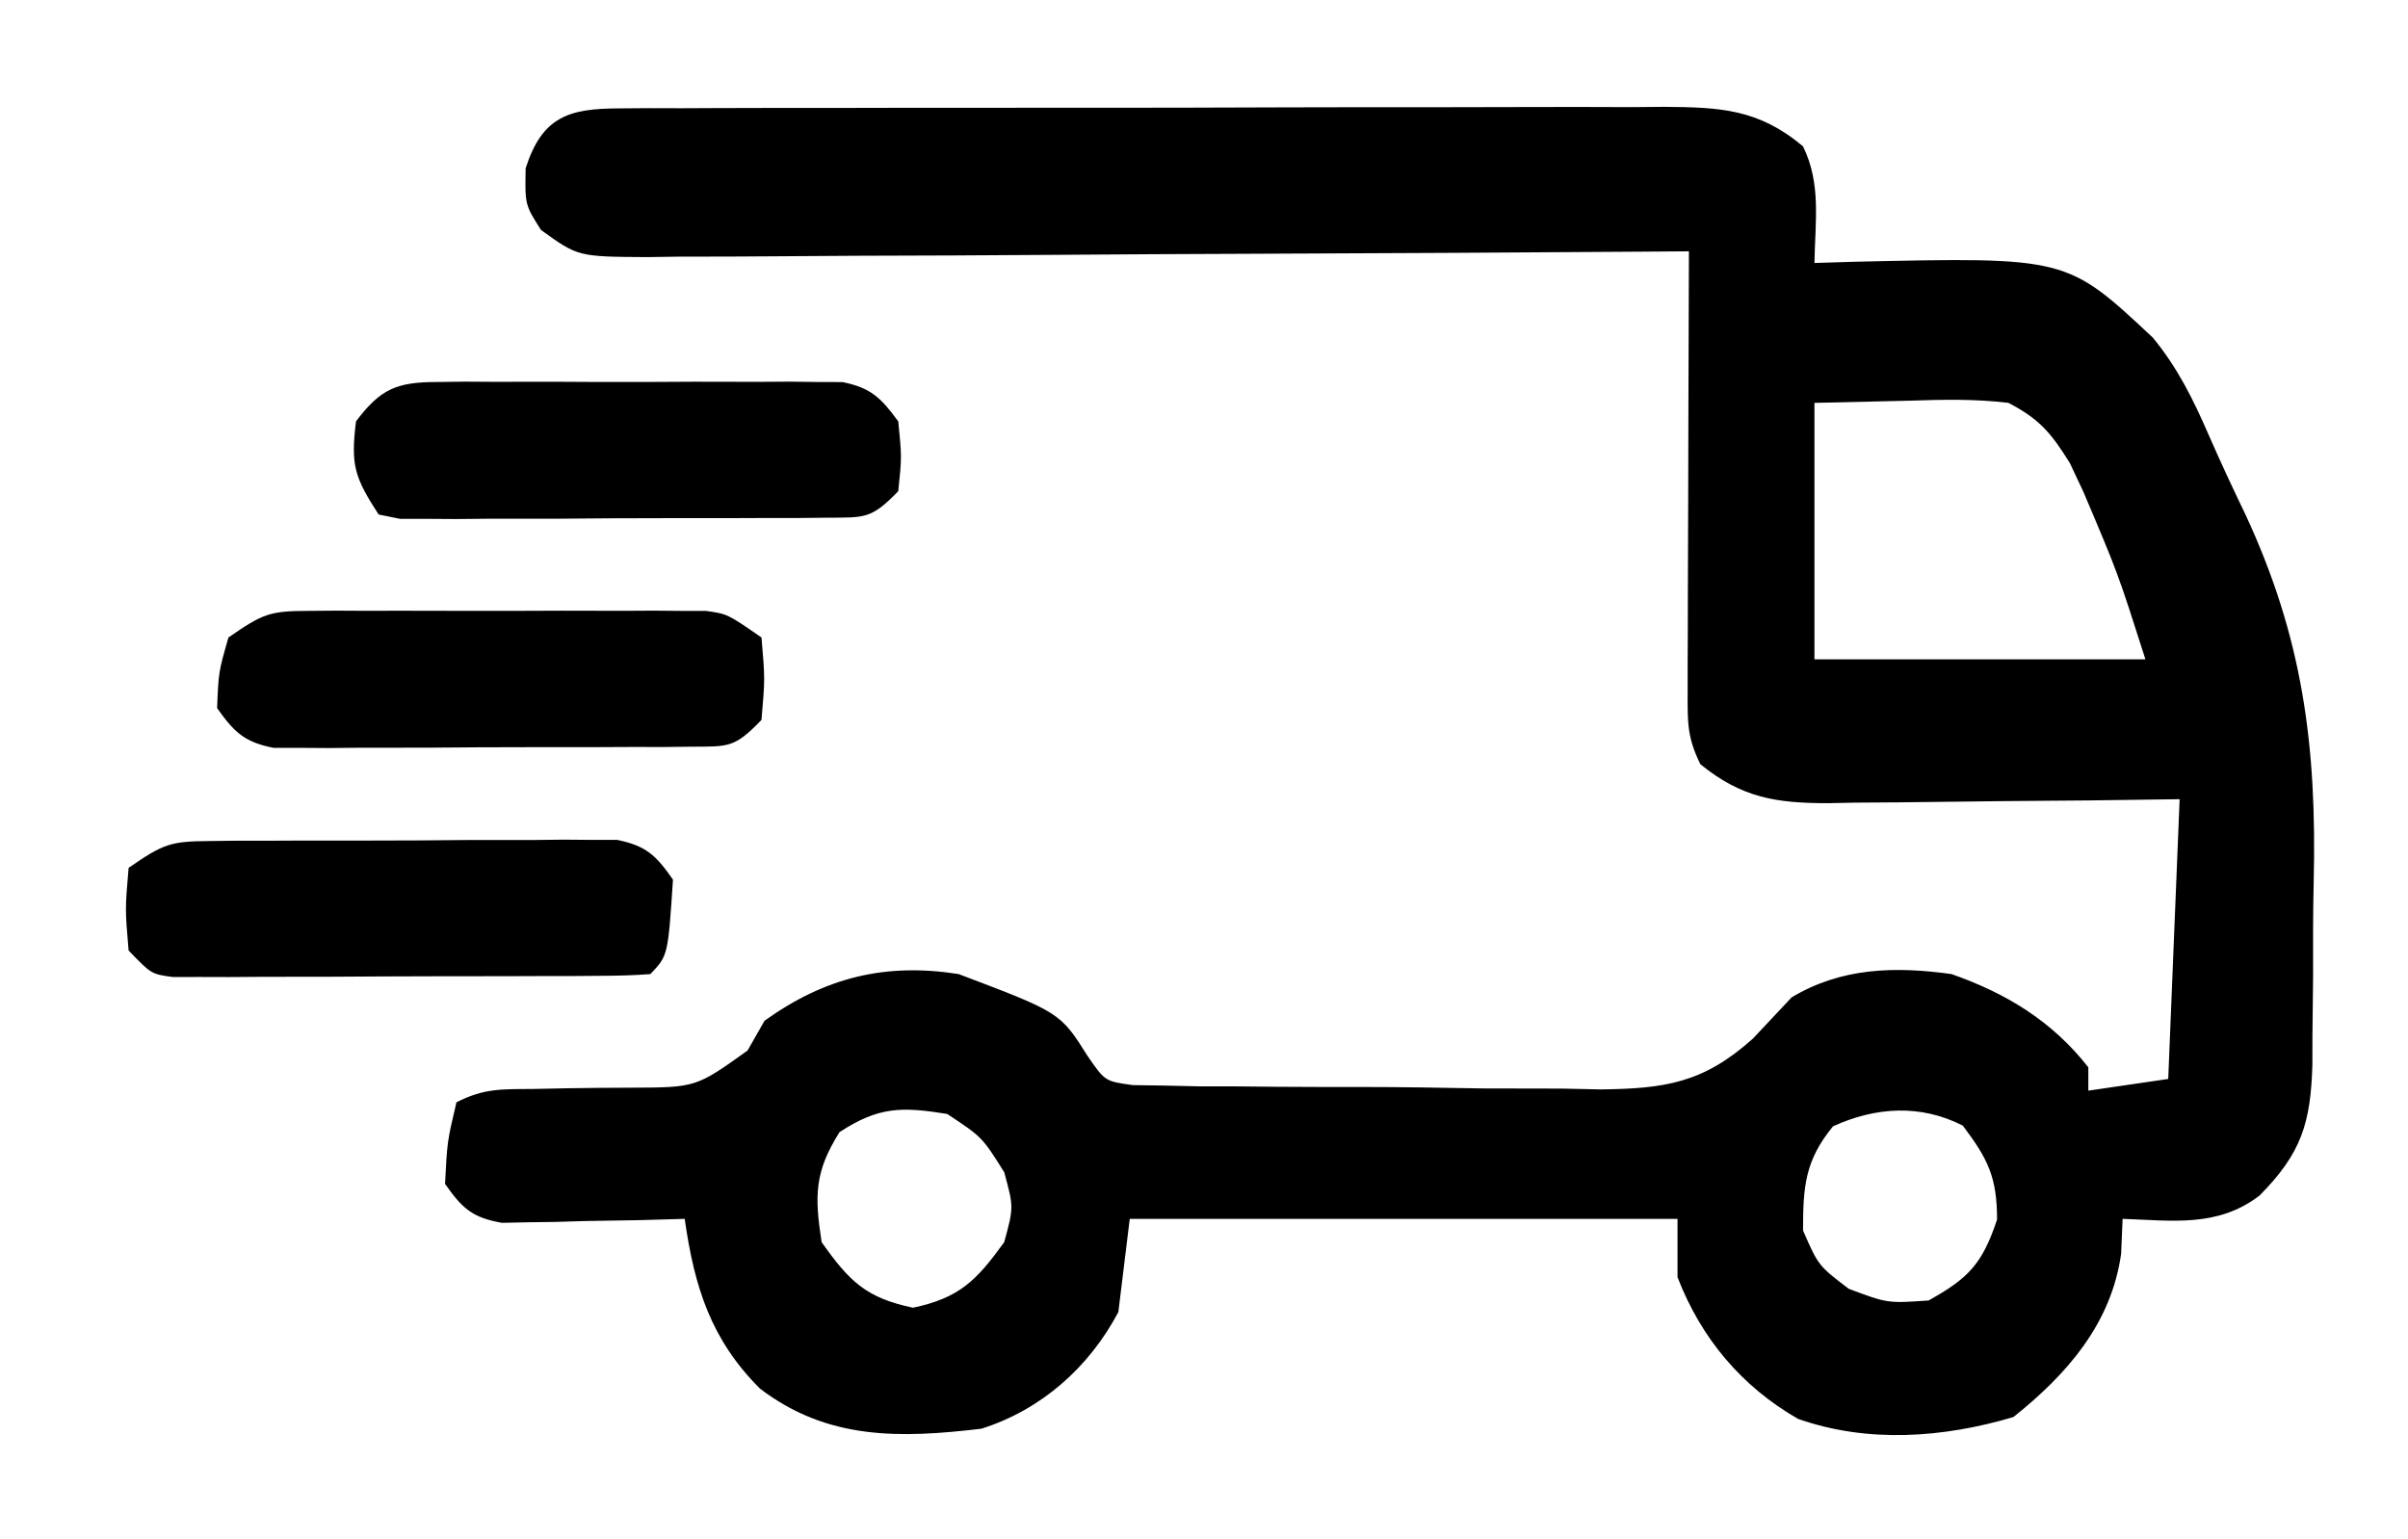 <svg width="61" height="39" viewBox="0 0 61 39" fill="none" xmlns="http://www.w3.org/2000/svg">
<path d="M15.679 2.746C15.929 2.744 16.178 2.742 16.436 2.74C16.845 2.741 16.845 2.741 17.263 2.742C17.551 2.741 17.839 2.739 18.136 2.738C19.091 2.734 20.046 2.734 21.001 2.735C21.664 2.733 22.327 2.732 22.99 2.731C24.381 2.729 25.771 2.729 27.162 2.73C28.944 2.732 30.727 2.727 32.509 2.72C33.879 2.716 35.248 2.715 36.617 2.716C37.275 2.716 37.932 2.715 38.589 2.712C39.508 2.708 40.427 2.71 41.346 2.714C41.754 2.71 41.754 2.71 42.17 2.707C43.569 2.718 44.549 2.759 45.675 3.709C46.14 4.659 45.981 5.61 45.964 6.663C46.292 6.653 46.62 6.642 46.958 6.632C52.355 6.511 52.355 6.511 54.533 8.551C55.162 9.311 55.563 10.126 55.957 11.033C56.251 11.704 56.56 12.368 56.879 13.028C58.335 16.158 58.692 18.898 58.611 22.345C58.593 23.14 58.593 23.934 58.596 24.729C58.591 25.24 58.586 25.75 58.579 26.261C58.579 26.496 58.578 26.731 58.578 26.973C58.535 28.445 58.306 29.214 57.239 30.29C56.179 31.101 55.04 30.924 53.77 30.88C53.758 31.173 53.746 31.465 53.733 31.766C53.482 33.544 52.354 34.825 51.005 35.901C49.233 36.428 47.315 36.571 45.547 35.947C44.124 35.13 43.095 33.913 42.495 32.357C42.495 31.87 42.495 31.383 42.495 30.88C37.916 30.88 33.337 30.88 28.619 30.88C28.524 31.66 28.428 32.44 28.33 33.243C27.576 34.662 26.363 35.722 24.861 36.197C22.796 36.442 20.965 36.488 19.249 35.179C18.012 33.941 17.591 32.614 17.345 30.88C16.797 30.896 16.797 30.896 16.237 30.912C15.757 30.92 15.277 30.928 14.797 30.936C14.556 30.943 14.315 30.951 14.067 30.958C13.835 30.961 13.603 30.964 13.364 30.967C13.151 30.972 12.937 30.976 12.717 30.981C11.969 30.85 11.713 30.621 11.274 29.994C11.328 28.924 11.328 28.924 11.563 27.927C12.259 27.571 12.708 27.595 13.485 27.59C13.885 27.582 13.885 27.582 14.294 27.573C14.856 27.563 15.418 27.558 15.981 27.557C17.631 27.551 17.631 27.551 18.937 26.616C19.079 26.367 19.222 26.117 19.368 25.86C20.897 24.767 22.419 24.386 24.283 24.678C26.857 25.652 26.857 25.652 27.557 26.763C27.994 27.395 27.994 27.395 28.7 27.492C28.959 27.496 29.217 27.5 29.483 27.503C29.776 27.51 30.07 27.517 30.372 27.523C30.689 27.524 31.006 27.524 31.333 27.524C31.66 27.528 31.987 27.531 32.324 27.534C33.016 27.539 33.709 27.54 34.402 27.539C35.458 27.539 36.513 27.557 37.569 27.576C38.243 27.578 38.916 27.579 39.59 27.58C39.904 27.587 40.218 27.594 40.542 27.601C42.181 27.581 43.149 27.44 44.404 26.314C44.732 25.967 45.06 25.619 45.386 25.269C46.642 24.512 48.01 24.48 49.433 24.678C50.813 25.16 51.983 25.866 52.902 27.041C52.902 27.236 52.902 27.431 52.902 27.632C53.904 27.485 53.904 27.485 54.926 27.336C55.021 24.997 55.117 22.658 55.215 20.248C54.082 20.264 54.082 20.264 52.926 20.279C52.192 20.286 51.458 20.292 50.725 20.297C50.216 20.301 49.707 20.308 49.198 20.315C48.465 20.326 47.733 20.331 47 20.335C46.773 20.339 46.547 20.344 46.313 20.349C44.987 20.349 44.123 20.213 43.074 19.362C42.743 18.687 42.749 18.316 42.752 17.566C42.752 17.194 42.752 17.194 42.752 16.814C42.753 16.545 42.755 16.277 42.756 16C42.757 15.726 42.757 15.452 42.757 15.169C42.759 14.29 42.763 13.411 42.766 12.533C42.768 11.938 42.769 11.343 42.77 10.748C42.773 9.288 42.779 7.828 42.784 6.367C42.432 6.37 42.08 6.373 41.717 6.375C38.399 6.399 35.081 6.417 31.763 6.429C30.057 6.435 28.351 6.443 26.645 6.457C25 6.469 23.354 6.477 21.708 6.48C21.08 6.482 20.451 6.486 19.823 6.492C18.944 6.501 18.065 6.502 17.186 6.502C16.925 6.506 16.664 6.51 16.396 6.514C14.641 6.503 14.641 6.503 13.704 5.826C13.298 5.186 13.298 5.186 13.316 4.263C13.736 2.945 14.424 2.75 15.679 2.746ZM45.964 10.207C45.964 12.351 45.964 14.495 45.964 16.704C48.731 16.704 51.497 16.704 54.348 16.704C53.652 14.522 53.652 14.522 52.776 12.459C52.607 12.099 52.607 12.099 52.434 11.732C51.958 10.97 51.672 10.622 50.879 10.207C50.032 10.103 49.201 10.124 48.349 10.152C47.169 10.179 47.169 10.179 45.964 10.207ZM21.266 28.684C20.632 29.694 20.632 30.293 20.814 31.471C21.521 32.47 21.939 32.88 23.127 33.132C24.304 32.882 24.729 32.452 25.439 31.471C25.68 30.585 25.68 30.585 25.439 29.699C24.879 28.807 24.879 28.807 23.994 28.222C22.84 28.036 22.254 28.036 21.266 28.684ZM46.434 28.536C45.724 29.402 45.675 30.06 45.675 31.176C46.063 32.065 46.063 32.065 46.832 32.652C47.816 33.021 47.816 33.021 48.855 32.948C49.87 32.385 50.217 32.017 50.59 30.899C50.59 29.825 50.358 29.36 49.722 28.518C48.651 27.971 47.513 28.043 46.434 28.536Z" fill="black"/>
<path d="M5.311 21.308C5.67 21.304 5.67 21.304 6.035 21.299C6.292 21.3 6.548 21.3 6.813 21.3C7.078 21.299 7.342 21.298 7.615 21.296C8.174 21.295 8.733 21.294 9.293 21.296C10.15 21.297 11.006 21.29 11.863 21.282C12.406 21.281 12.95 21.281 13.493 21.282C13.75 21.279 14.006 21.276 14.271 21.273C14.629 21.276 14.629 21.276 14.994 21.279C15.204 21.279 15.414 21.278 15.63 21.278C16.358 21.425 16.618 21.665 17.048 22.287C16.921 24.214 16.921 24.214 16.474 24.679C16.08 24.71 15.684 24.72 15.29 24.722C14.913 24.725 14.913 24.725 14.528 24.728C14.119 24.729 14.119 24.729 13.7 24.729C13.282 24.731 13.282 24.731 12.855 24.732C12.264 24.734 11.674 24.734 11.082 24.734C10.176 24.735 9.269 24.74 8.362 24.746C7.789 24.747 7.216 24.748 6.644 24.748C6.235 24.751 6.235 24.751 5.817 24.754C5.565 24.753 5.313 24.753 5.053 24.752C4.831 24.752 4.609 24.752 4.379 24.753C3.832 24.679 3.832 24.679 3.258 24.081C3.168 23.035 3.168 23.035 3.258 21.988C4.137 21.378 4.32 21.314 5.311 21.308Z" fill="black"/>
<path d="M11.064 9.678C11.302 9.675 11.54 9.672 11.785 9.669C12.04 9.671 12.296 9.673 12.56 9.674C12.823 9.674 13.087 9.673 13.358 9.672C13.916 9.671 14.473 9.673 15.03 9.677C15.883 9.681 16.737 9.677 17.59 9.671C18.131 9.672 18.673 9.673 19.214 9.674C19.469 9.673 19.725 9.671 19.989 9.669C20.346 9.673 20.346 9.673 20.709 9.678C21.023 9.679 21.023 9.679 21.343 9.68C22.062 9.825 22.317 10.079 22.755 10.676C22.845 11.579 22.845 11.579 22.755 12.445C22.067 13.154 21.91 13.11 20.971 13.116C20.596 13.12 20.596 13.12 20.213 13.124C19.807 13.124 19.807 13.124 19.392 13.124C18.977 13.126 18.977 13.126 18.552 13.127C17.965 13.129 17.378 13.129 16.791 13.128C15.89 13.127 14.99 13.134 14.089 13.142C13.52 13.142 12.95 13.142 12.381 13.142C12.11 13.145 11.84 13.148 11.561 13.15C11.31 13.148 11.06 13.147 10.802 13.145C10.471 13.145 10.471 13.145 10.134 13.145C9.954 13.109 9.775 13.072 9.591 13.035C8.974 12.082 8.884 11.781 9.018 10.676C9.641 9.846 10.059 9.681 11.064 9.678Z" fill="black"/>
<path d="M7.815 15.477C8.048 15.475 8.281 15.473 8.521 15.471C8.896 15.473 8.896 15.473 9.28 15.475C9.667 15.474 9.667 15.474 10.062 15.473C10.608 15.473 11.154 15.474 11.7 15.476C12.536 15.479 13.371 15.476 14.208 15.472C14.738 15.473 15.268 15.474 15.798 15.475C16.048 15.474 16.299 15.472 16.557 15.471C16.79 15.473 17.023 15.475 17.263 15.477C17.57 15.477 17.57 15.477 17.884 15.478C18.428 15.554 18.428 15.554 19.29 16.151C19.38 17.195 19.38 17.195 19.29 18.239C18.606 18.95 18.462 18.912 17.53 18.918C17.286 18.92 17.041 18.923 16.789 18.926C16.525 18.926 16.26 18.926 15.988 18.925C15.716 18.927 15.445 18.928 15.165 18.929C14.591 18.931 14.016 18.931 13.442 18.93C12.561 18.929 11.681 18.936 10.801 18.943C10.243 18.944 9.686 18.944 9.128 18.944C8.732 18.948 8.732 18.948 8.328 18.952C8.083 18.951 7.837 18.949 7.585 18.947C7.369 18.947 7.153 18.947 6.931 18.947C6.199 18.804 5.938 18.559 5.5 17.941C5.536 17.027 5.536 17.027 5.787 16.151C6.662 15.545 6.833 15.479 7.815 15.477Z" fill="black"/>
</svg>
